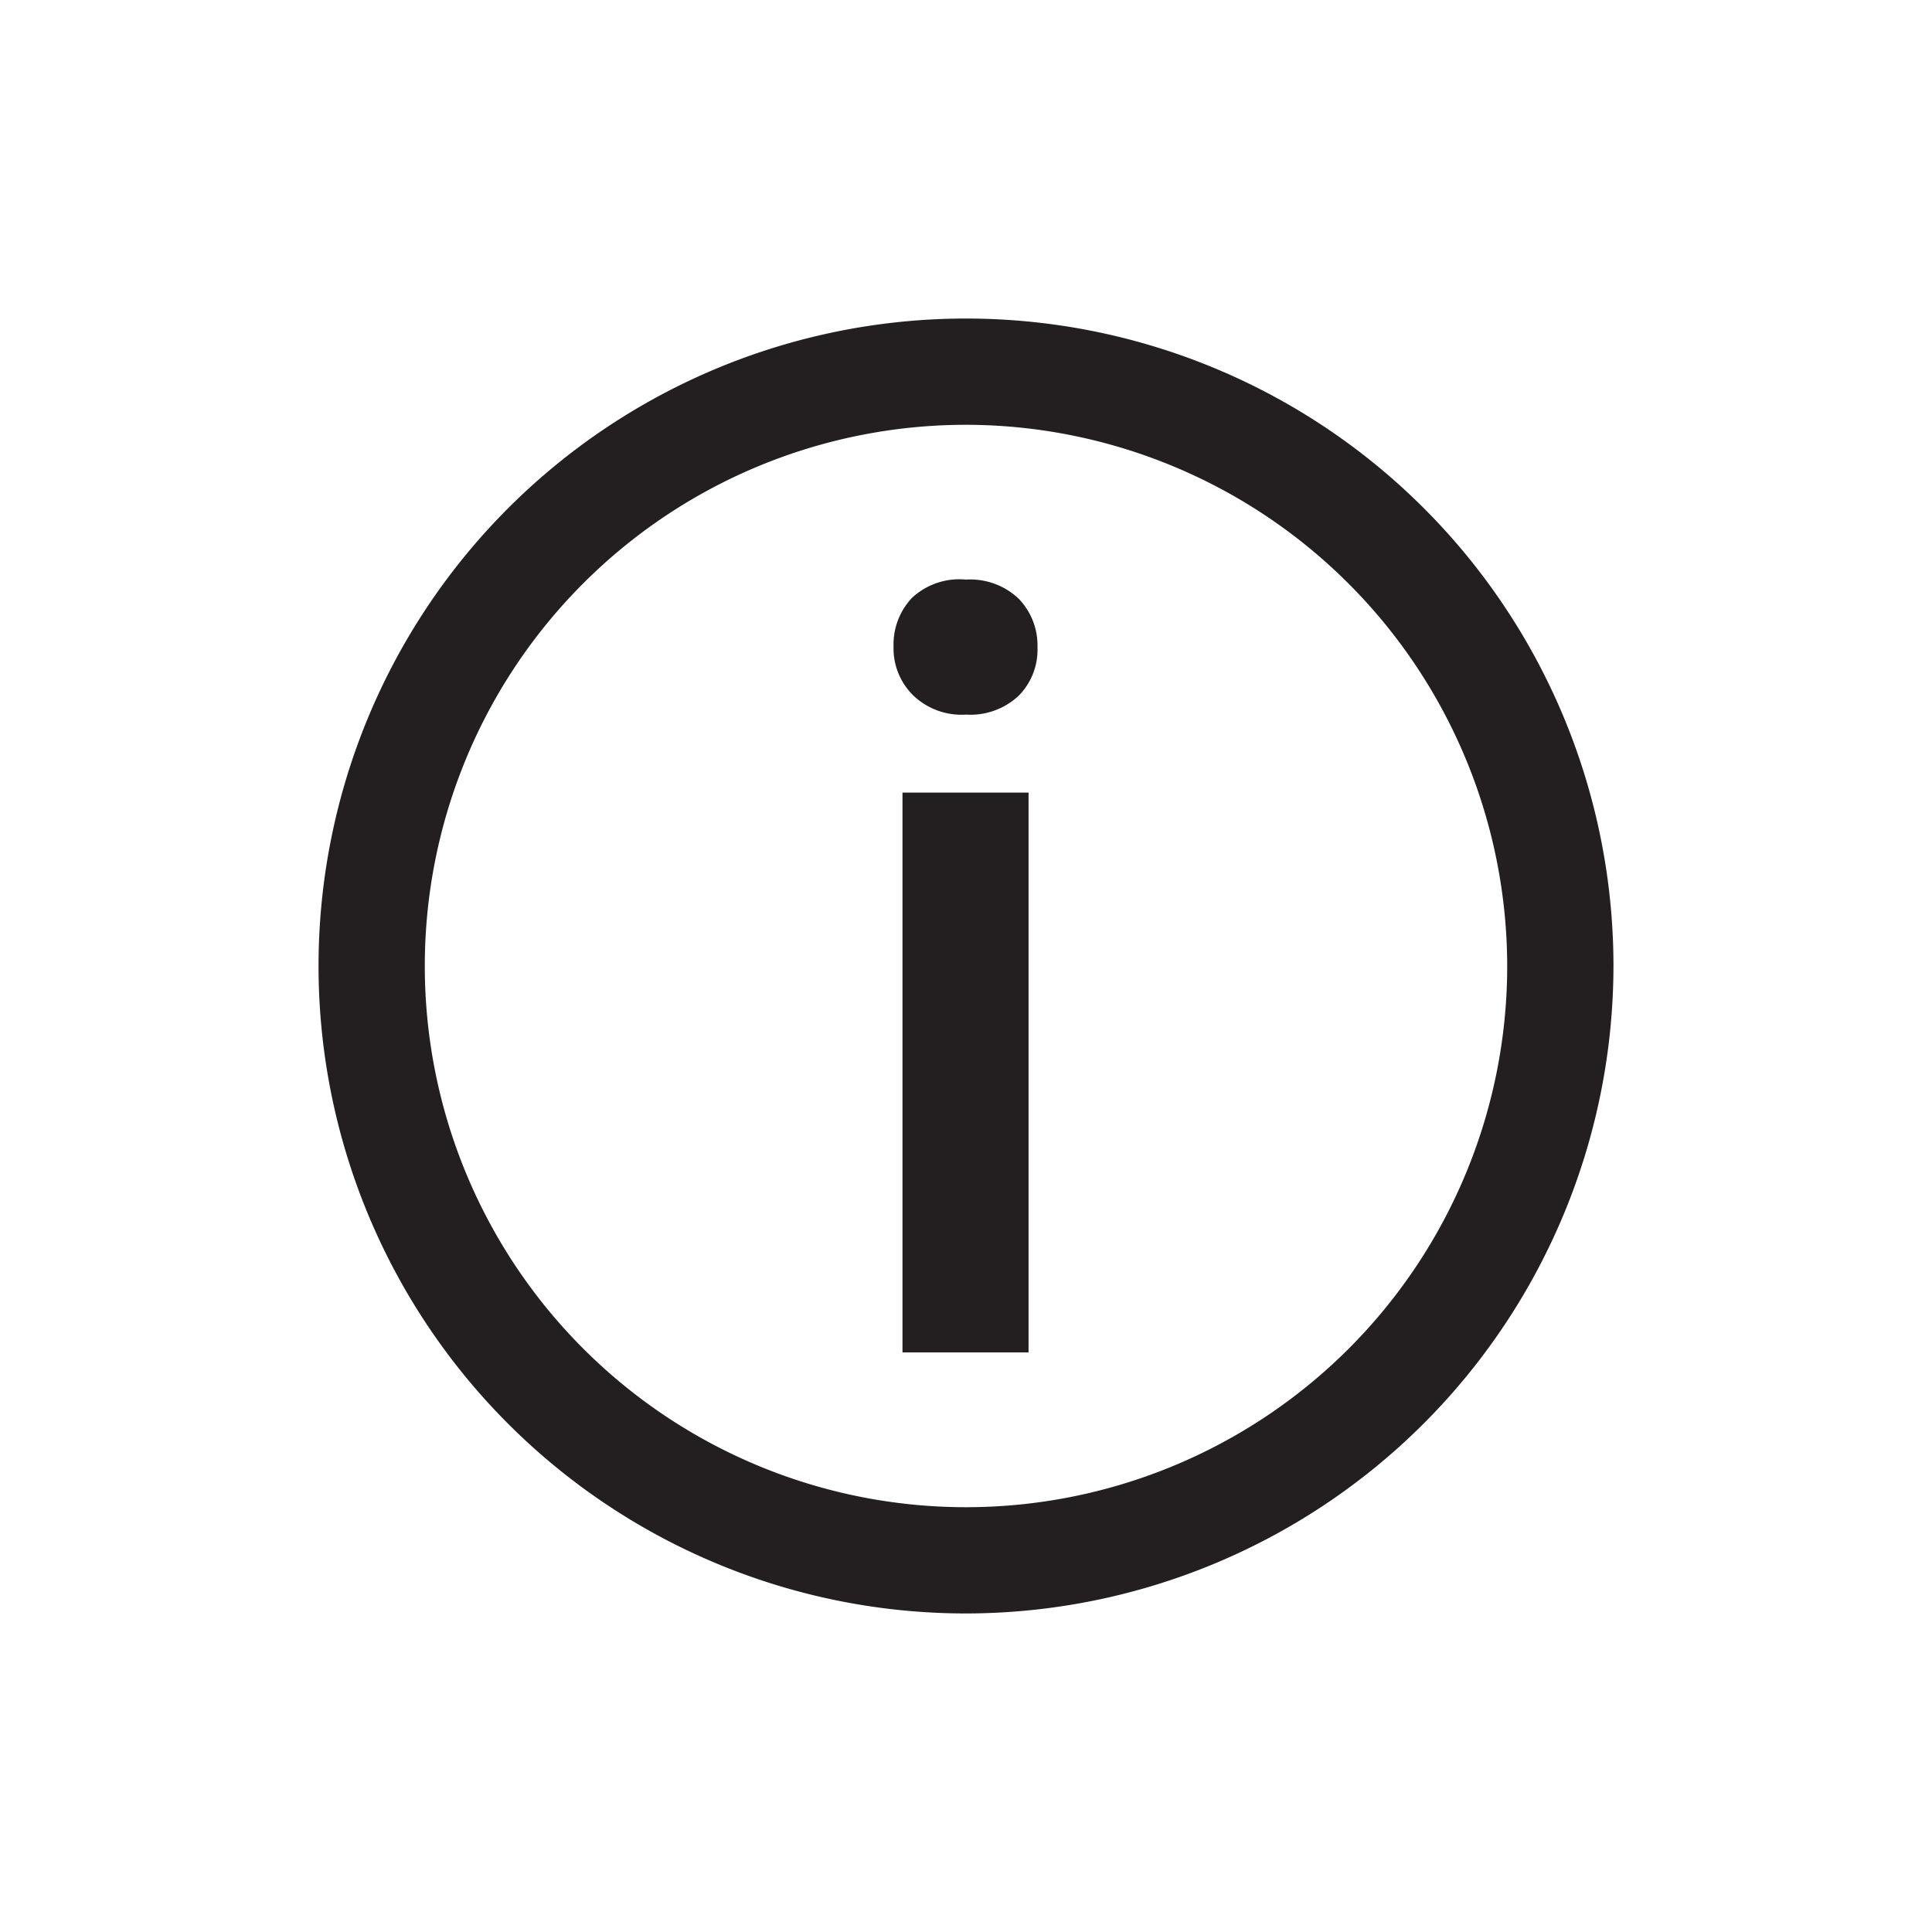 <svg id="Calque_1" data-name="Calque 1" xmlns="http://www.w3.org/2000/svg" viewBox="0 0 80 80"><defs><style>.cls-1{fill:#231f20;}</style></defs><title>nav_buttons</title><path class="cls-1" d="M40,66.81A26.81,26.81,0,1,1,66.81,40,26.84,26.84,0,0,1,40,66.81Zm0-49.22A22.41,22.41,0,1,0,62.41,40,22.44,22.44,0,0,0,40,17.59Z"/><path class="cls-1" d="M37,26.76a2.8,2.8,0,0,1,.76-2A2.87,2.87,0,0,1,40,24a2.91,2.91,0,0,1,2.19.8,2.78,2.78,0,0,1,.77,2,2.71,2.71,0,0,1-.77,2,2.92,2.92,0,0,1-2.19.79,2.89,2.89,0,0,1-2.18-.79A2.73,2.73,0,0,1,37,26.76ZM42.59,56H37.37V32.82h5.22V56Z"/></svg>